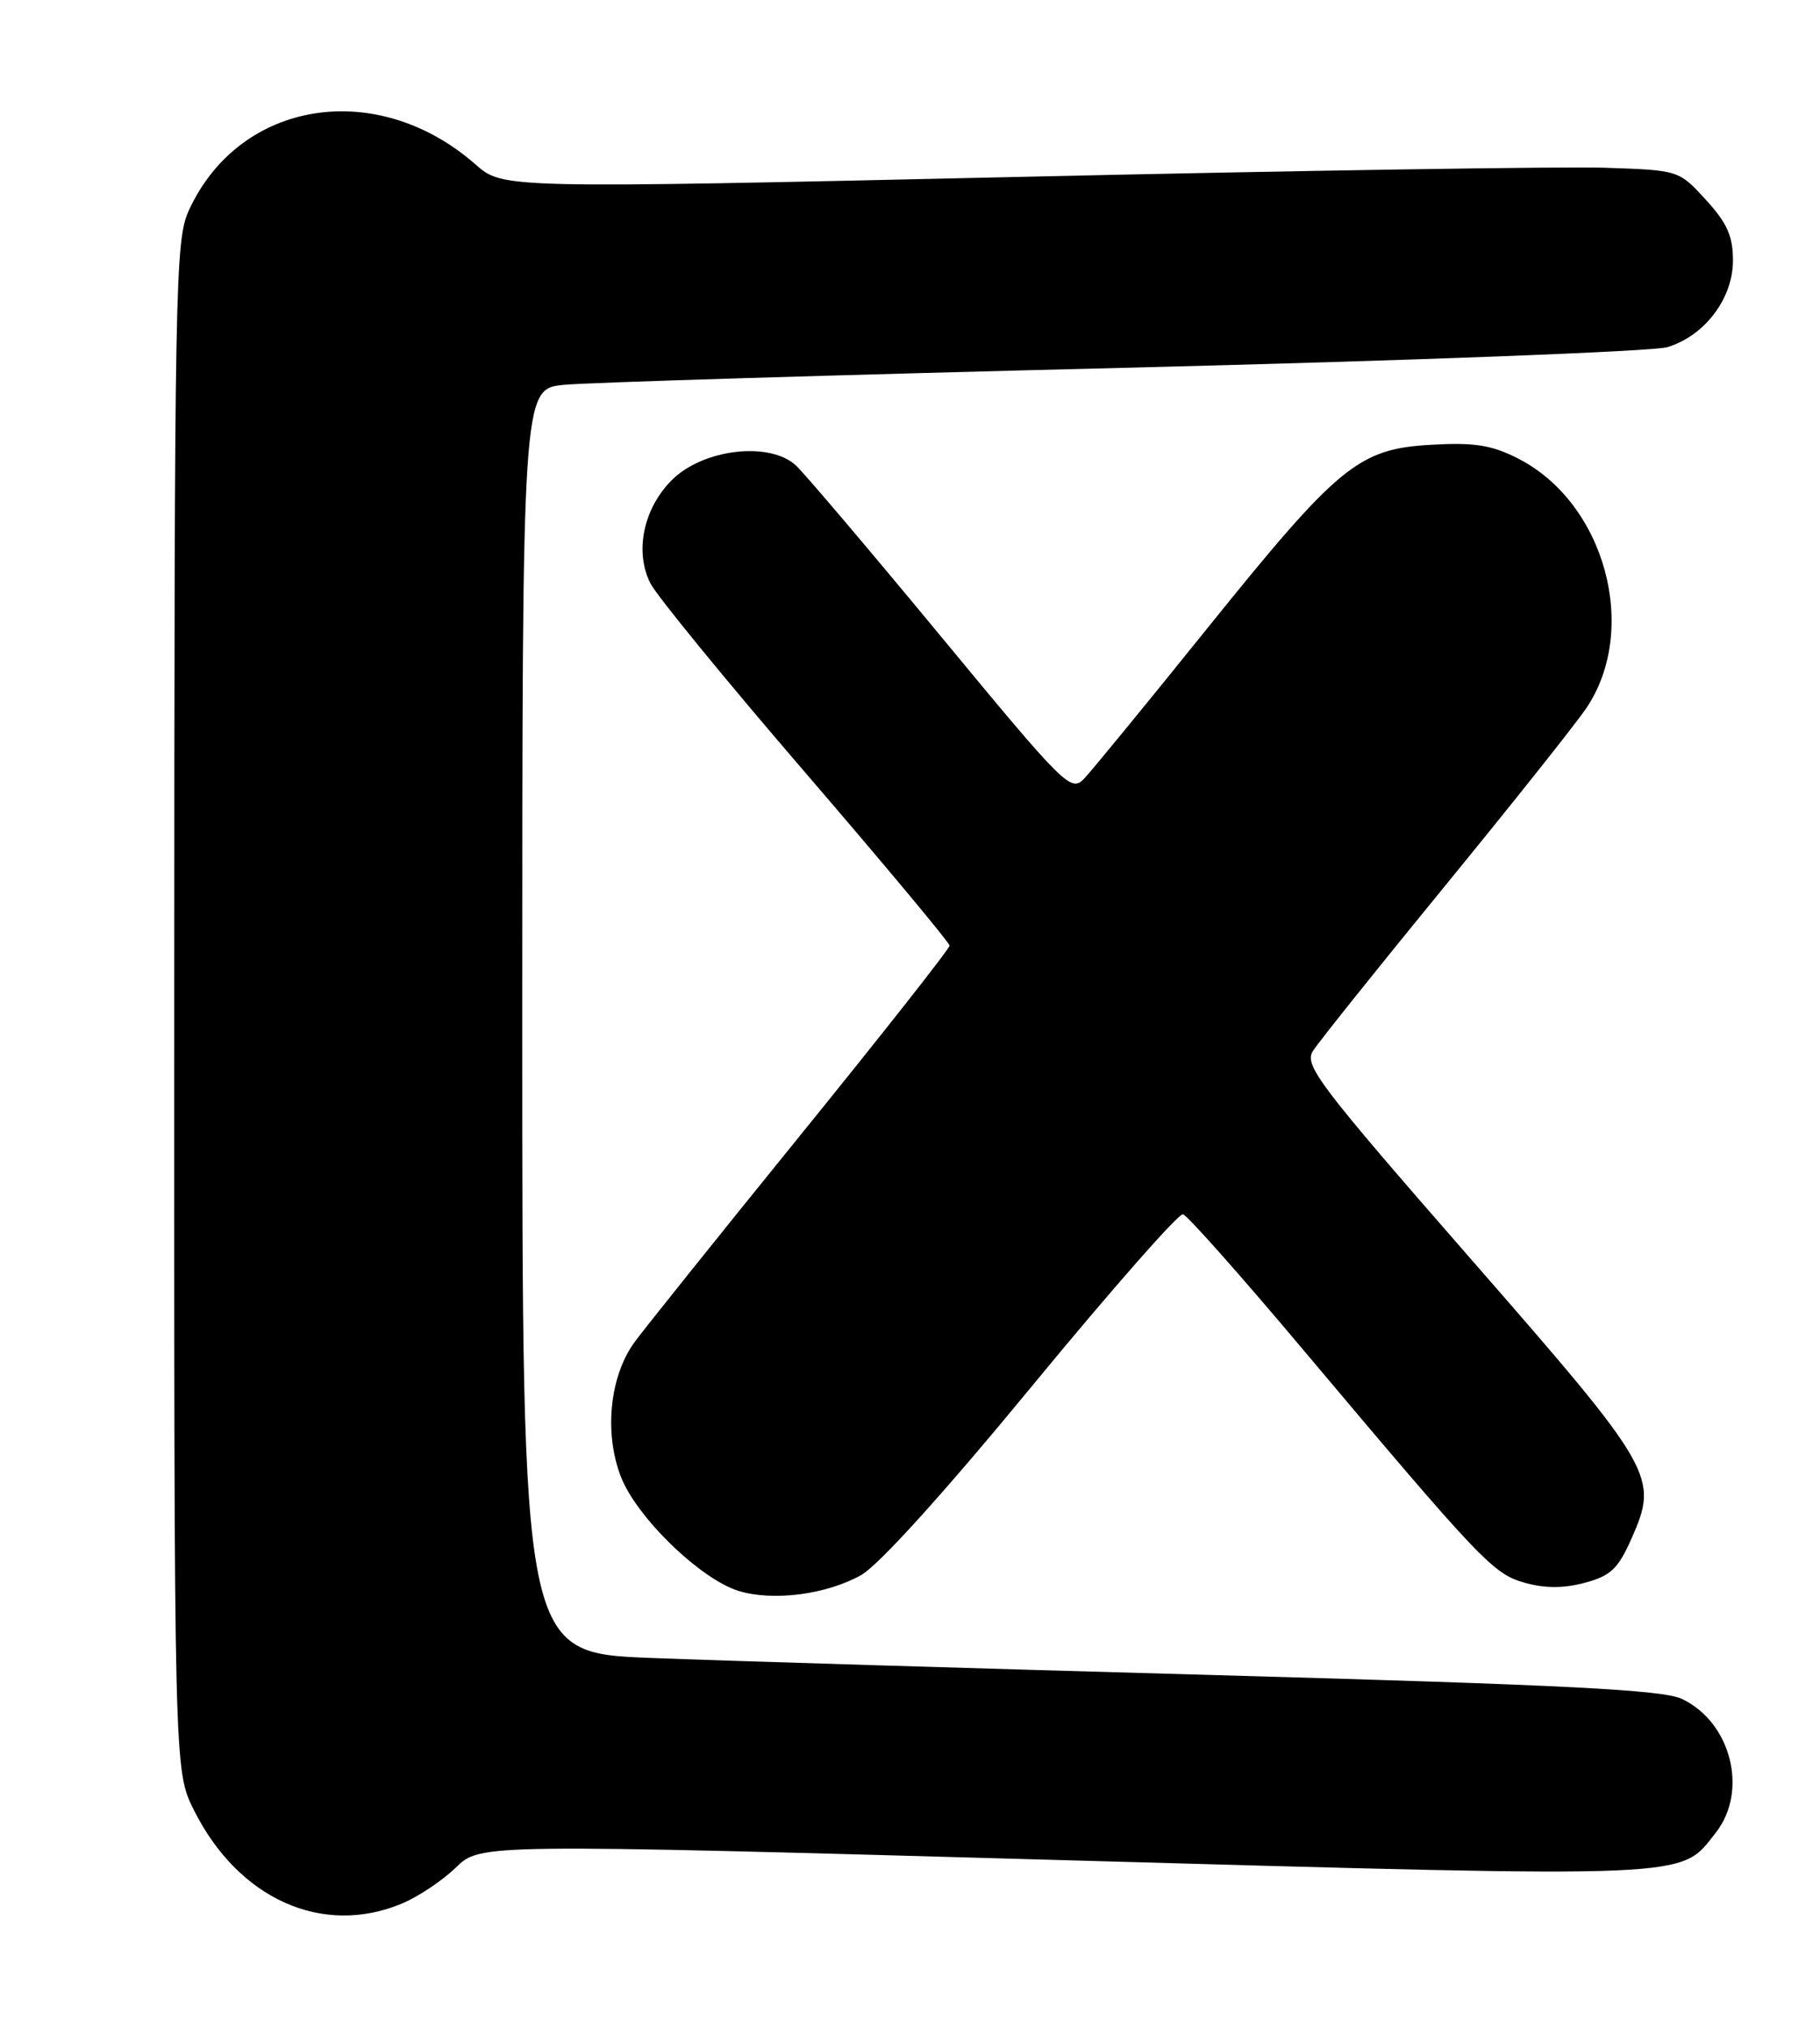 <?xml version="1.0" encoding="UTF-8" standalone="no"?>
<!DOCTYPE svg PUBLIC "-//W3C//DTD SVG 1.1//EN" "http://www.w3.org/Graphics/SVG/1.1/DTD/svg11.dtd" >
<svg xmlns="http://www.w3.org/2000/svg" xmlns:xlink="http://www.w3.org/1999/xlink" version="1.1" viewBox="0 0 230 256">
 <g >
 <path fill="currentColor"
d=" M 50.78 240.45 C 52.83 239.60 55.90 237.55 57.61 235.89 C 60.71 232.89 60.71 232.89 134.36 234.96 C 214.94 237.22 212.23 237.33 216.83 231.49 C 220.97 226.22 218.77 217.54 212.54 214.59 C 210.14 213.45 197.77 212.82 154.00 211.60 C 123.47 210.75 91.19 209.77 82.25 209.42 C 66.00 208.79 66.00 208.79 66.00 128.97 C 66.00 49.14 66.00 49.14 71.25 48.61 C 74.14 48.32 105.97 47.35 142.00 46.46 C 178.03 45.57 208.95 44.39 210.72 43.85 C 215.44 42.41 219.00 37.70 219.00 32.91 C 219.00 29.82 218.26 28.17 215.58 25.24 C 212.16 21.50 212.16 21.50 202.83 21.19 C 197.70 21.02 164.26 21.54 128.53 22.35 C 63.55 23.81 63.55 23.81 60.09 20.77 C 47.66 9.86 30.33 12.60 23.90 26.50 C 22.13 30.31 22.04 35.21 22.02 127.05 C 22.00 223.61 22.00 223.61 24.49 228.61 C 30.10 239.86 40.73 244.64 50.78 240.45 Z  M 108.86 198.93 C 111.10 197.65 119.43 188.43 130.50 174.98 C 140.40 162.96 148.95 153.23 149.50 153.38 C 150.05 153.52 156.72 161.03 164.33 170.07 C 187.31 197.36 188.70 198.82 192.75 199.94 C 195.27 200.64 197.66 200.63 200.30 199.92 C 203.55 199.05 204.49 198.15 206.18 194.34 C 209.64 186.51 209.17 185.69 185.80 158.94 C 166.67 137.04 164.79 134.56 165.91 132.77 C 166.59 131.68 174.09 122.31 182.57 111.95 C 191.05 101.59 199.09 91.48 200.44 89.49 C 207.20 79.53 202.85 63.53 191.85 57.92 C 188.49 56.21 186.35 55.87 180.89 56.18 C 171.66 56.70 169.20 58.72 152.46 79.50 C 144.93 88.85 137.98 97.33 137.02 98.34 C 135.34 100.10 134.64 99.42 119.00 80.50 C 110.06 69.68 101.78 59.93 100.62 58.83 C 97.32 55.71 88.85 56.69 84.90 60.64 C 81.31 64.23 80.18 69.65 82.18 73.66 C 82.96 75.22 91.79 86.01 101.80 97.63 C 111.81 109.26 120.00 119.08 120.00 119.45 C 120.00 119.83 111.54 130.57 101.20 143.32 C 90.86 156.07 81.42 167.85 80.21 169.50 C 77.06 173.80 76.32 180.93 78.44 186.47 C 80.40 191.61 88.50 199.47 93.36 200.96 C 97.72 202.29 104.52 201.40 108.86 198.93 Z "/>
</g>
</svg>